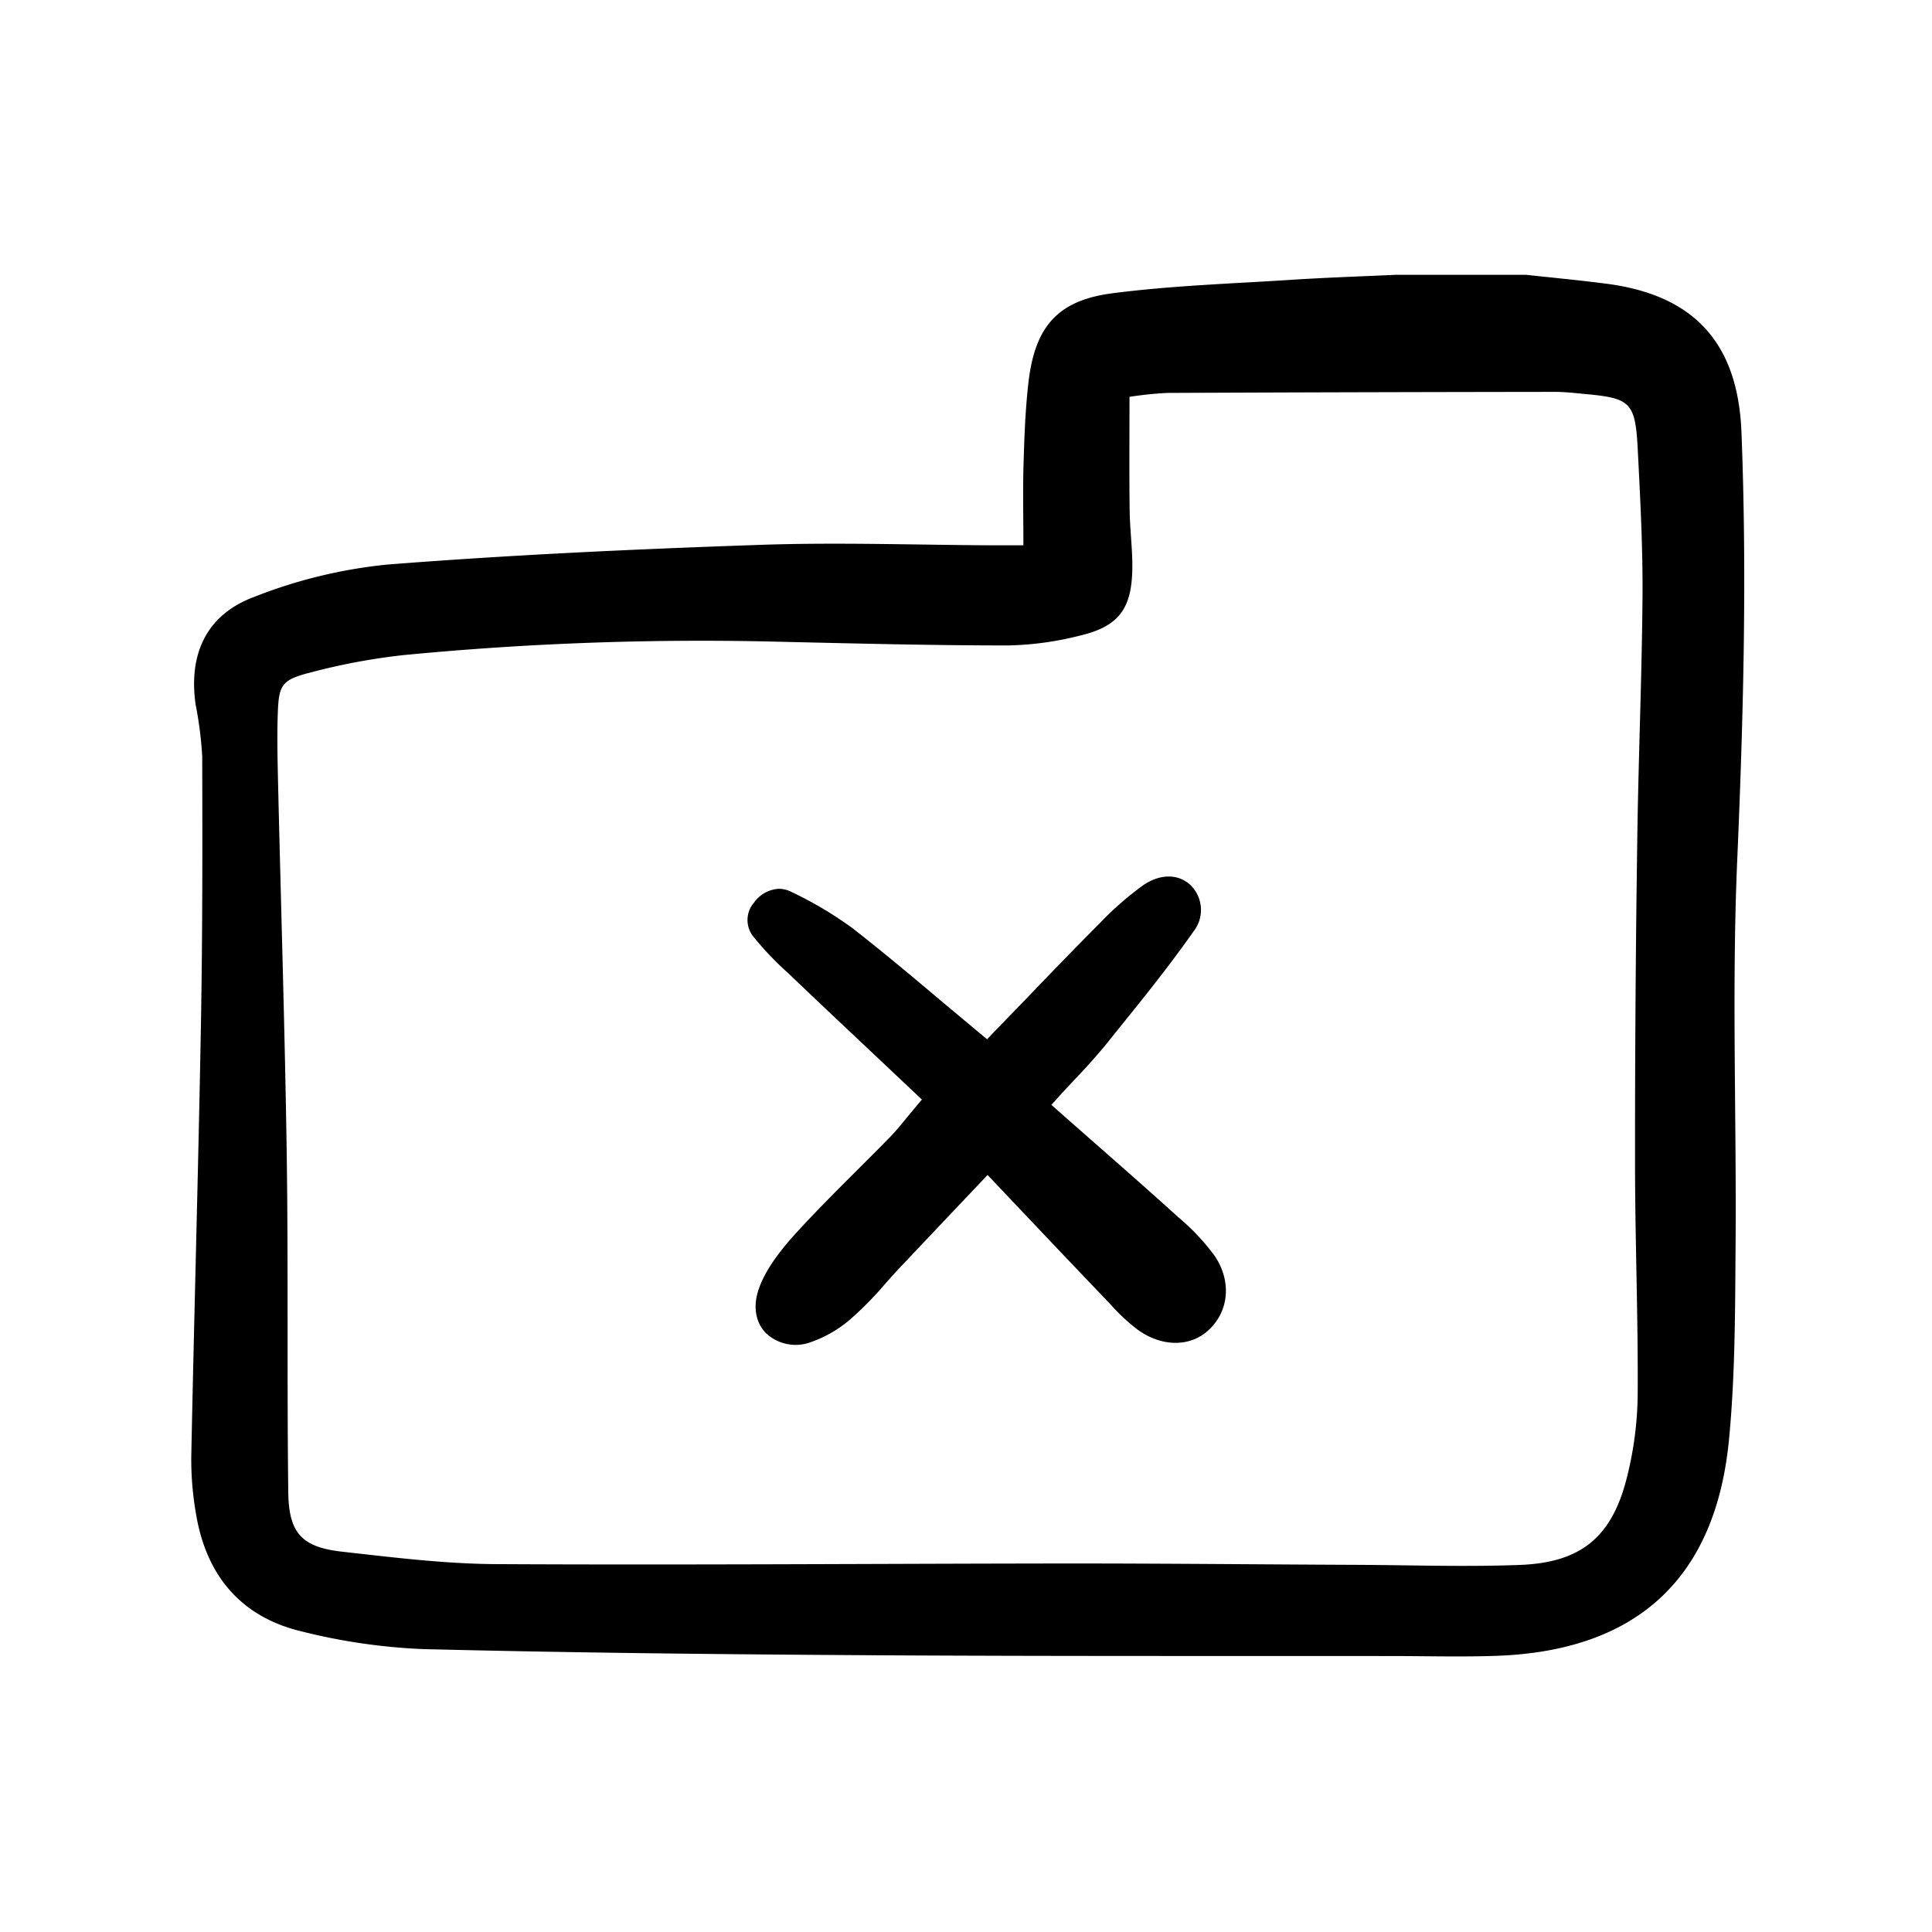 <svg width="46" height="46" fill="currentColor" viewBox="0 0 24 24" xmlns="http://www.w3.org/2000/svg">
  <path d="M18.961 3.414c.336.037.672.068 1.006.112 1.085.144 1.623.742 1.666 1.843.07 1.776.024 3.549-.053 5.325-.068 1.582-.008 3.17-.02 4.755-.006.812-.004 1.629-.082 2.436-.167 1.726-1.148 2.62-2.88 2.684-.42.015-.84.004-1.26.003-2.168-.002-4.336.003-6.503-.01-1.857-.011-3.713-.03-5.569-.076a7.418 7.418 0 0 1-1.523-.221c-.745-.178-1.176-.688-1.305-1.442a3.895 3.895 0 0 1-.062-.727c.036-1.788.088-3.577.12-5.366.02-1.11.019-2.222.016-3.334a4.716 4.716 0 0 0-.082-.644c-.089-.626.132-1.115.727-1.337a6.177 6.177 0 0 1 1.645-.401c1.539-.121 3.082-.192 4.625-.245.961-.034 1.924 0 2.886.005h.4c0-.368-.008-.69.002-1.012.01-.338.022-.677.061-1.013.08-.686.358-1.016 1.037-1.105.737-.096 1.484-.12 2.227-.168.43-.028.862-.042 1.294-.062h1.627Zm-4.93 1.516c0 .493-.004.951.002 1.41.003.243.037.487.033.73-.009.5-.174.715-.66.828a3.923 3.923 0 0 1-.878.12c-.962 0-1.925-.025-2.887-.047a38.492 38.492 0 0 0-4.63.167 7.818 7.818 0 0 0-1.154.216c-.357.09-.394.154-.406.505-.01.27-.004.542.002.813.036 1.558.086 3.116.109 4.675.02 1.396.002 2.792.019 4.188.006.511.168.685.672.741.633.071 1.268.15 1.902.154 2.386.013 4.772-.006 7.157-.008 1.18 0 2.358.012 3.537.017.678.003 1.356.027 2.033.001.757-.029 1.14-.345 1.326-1.078.087-.341.133-.692.136-1.044.006-.949-.032-1.898-.033-2.847a261.9 261.9 0 0 1 .027-3.983c.013-1.03.058-2.06.066-3.09.004-.61-.029-1.22-.06-1.83-.03-.566-.092-.622-.64-.672-.135-.013-.27-.029-.406-.028-1.6.002-3.199.006-4.798.013a4.496 4.496 0 0 0-.47.049Z"></path>
  <path d="M15.031 16.506c-.228.229-.589.234-.897.013a2.41 2.41 0 0 1-.336-.312l-.062-.066c-.322-.336-.643-.674-.98-1.03l-.488-.515-.4.422-.683.722a7.517 7.517 0 0 0-.188.207 4.308 4.308 0 0 1-.396.408 1.522 1.522 0 0 1-.536.32.538.538 0 0 1-.553-.117c-.128-.134-.16-.333-.087-.544.07-.201.21-.414.44-.67.252-.278.524-.55.788-.813.138-.138.276-.275.412-.415.064-.066.12-.135.191-.222l.123-.148.073-.087-.513-.484c-.358-.337-.712-.67-1.065-1.007l-.087-.083c-.15-.134-.29-.28-.416-.435a.33.33 0 0 1-.004-.438.407.407 0 0 1 .306-.171c.056 0 .112.014.161.04.27.128.525.28.765.456.368.288.724.586 1.1.903l.478.4.085.07.076-.08.378-.39c.307-.32.624-.649.94-.966.166-.175.348-.334.543-.476.211-.145.437-.146.59-.003a.432.432 0 0 1 .034.58c-.303.432-.642.852-.97 1.257l-.114.143a7.792 7.792 0 0 1-.387.433c-.068.073-.138.147-.21.227l-.081.09.09.08.443.39c.364.319.706.62 1.048.93.168.14.319.302.449.479.203.302.18.665-.06.902Z"></path>
</svg>